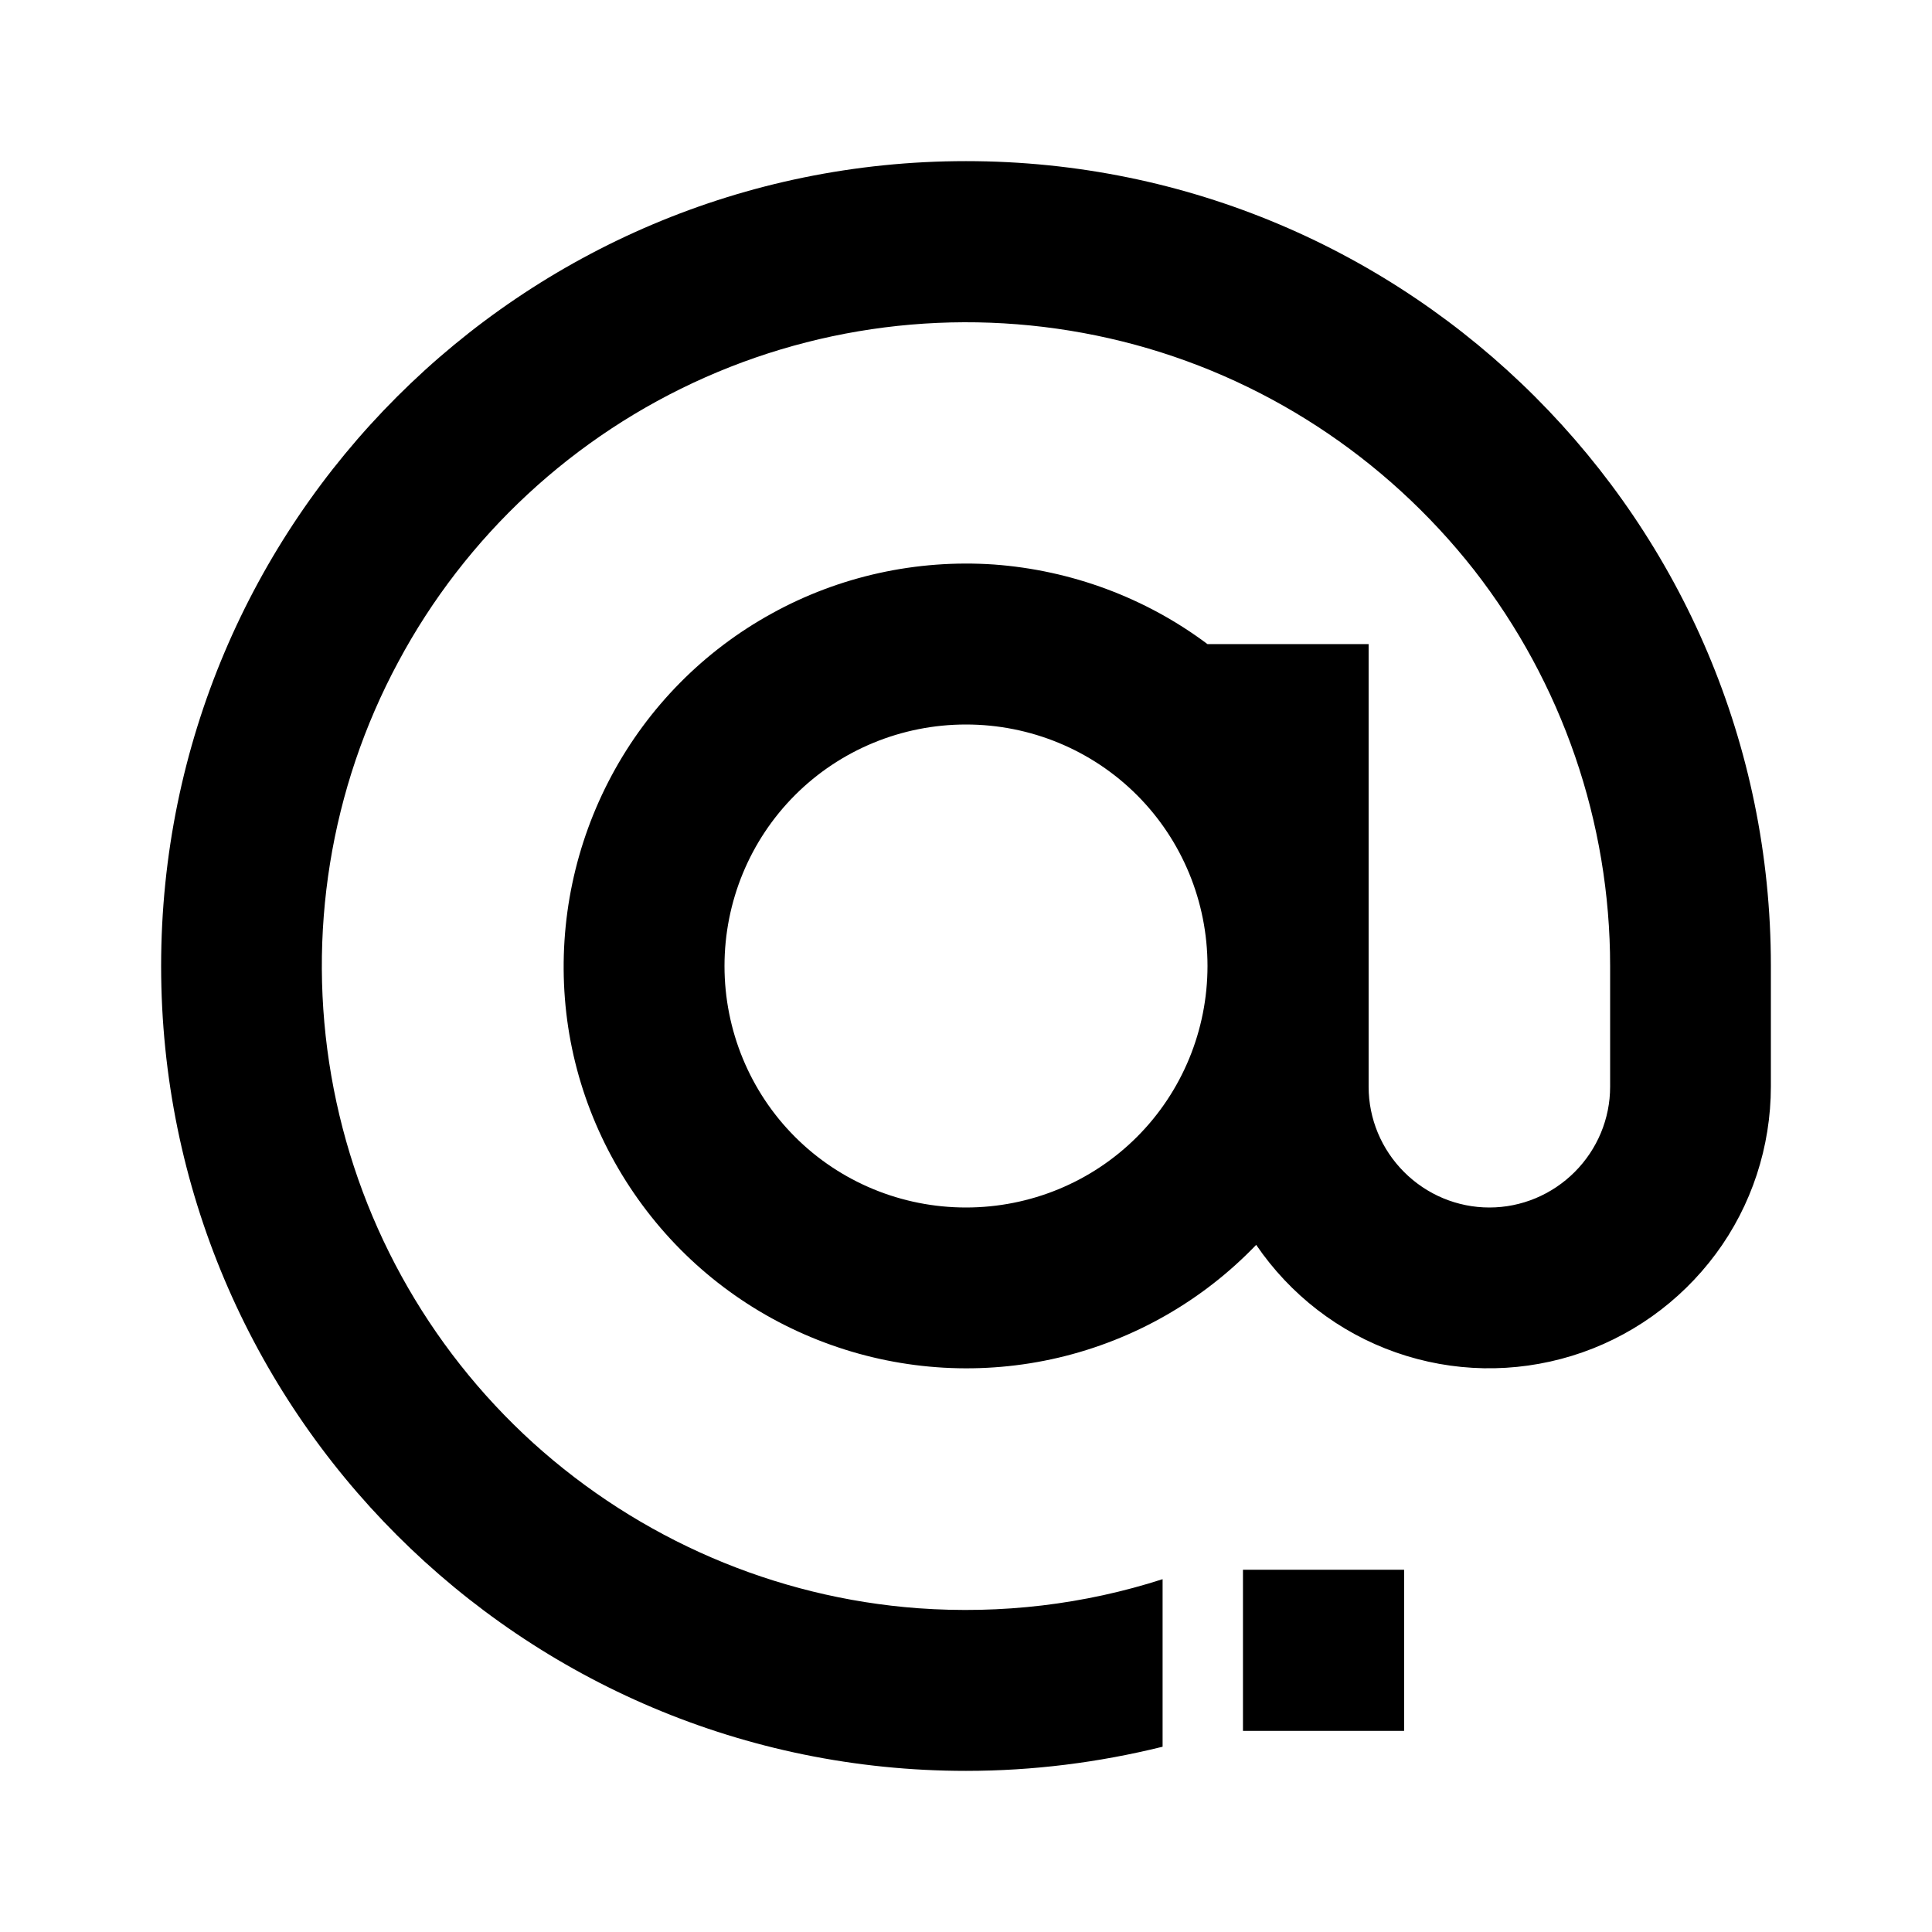 <?xml version="1.0" encoding="utf-8"?>
<!-- Generator: Adobe Illustrator 25.4.1, SVG Export Plug-In . SVG Version: 6.00 Build 0)  -->
<svg version="1.1" id="Layer_1" xmlns="http://www.w3.org/2000/svg" xmlns:xlink="http://www.w3.org/1999/xlink" x="0px" y="0px"
	 viewBox="0 0 512 512" enable-background="new 0 0 512 512" xml:space="preserve">
<g>
	<path d="M256,42.7C138.2,42.7,42.7,138.2,42.7,256S138.2,469.3,256,469.3c17.7,0,35.1-2.2,52.1-6.4v-25.6v-18.8
		c-20.8,6.7-42.7,9.3-64.8,7.7c-37.9-2.8-73.8-18.3-102-43.8c-28.2-25.6-47-59.8-53.5-97.3c-6.5-37.5-0.3-76.1,17.7-109.6
		c17.9-33.5,46.6-60.1,81.4-75.5c34.8-15.4,73.7-18.7,110.6-9.5c36.9,9.2,69.6,30.6,93.1,60.5c23.4,30,36.1,66.9,36.1,105l0,32
		c0,8.5-3.4,16.6-9.4,22.6s-14.1,9.4-22.6,9.4c-8.5,0-16.6-3.4-22.6-9.4c-6-6-9.4-14.1-9.4-22.6V170.7H320
		c-16.4-12.3-36.1-19.6-56.6-21.1c-20.5-1.4-41,3.1-58.9,13c-18,9.9-32.7,24.8-42.4,42.9c-9.7,18.1-14,38.6-12.4,59.1
		s9.2,40,21.7,56.3c12.5,16.3,29.4,28.6,48.8,35.5c19.3,6.9,40.3,8.1,60.3,3.4c20-4.7,38.2-15.1,52.4-29.9c9,13.2,21.9,23.2,37,28.5
		c15.1,5.3,31.4,5.6,46.7,0.9c15.3-4.7,28.6-14.2,38.1-27c9.5-12.8,14.6-28.4,14.6-44.4v-32C469.3,138.2,373.8,42.7,256,42.7z
		 M301.3,301.3c-12,12-28.3,18.7-45.3,18.7s-33.3-6.7-45.3-18.7c-12-12-18.7-28.3-18.7-45.3s6.7-33.3,18.7-45.3
		c12-12,28.3-18.7,45.3-18.7s33.3,6.7,45.3,18.7c12,12,18.7,28.3,18.7,45.3S313.3,289.3,301.3,301.3z"/>
	<rect x="329.4" y="416" width="42.7" height="42.7"/>
</g>
</svg>
